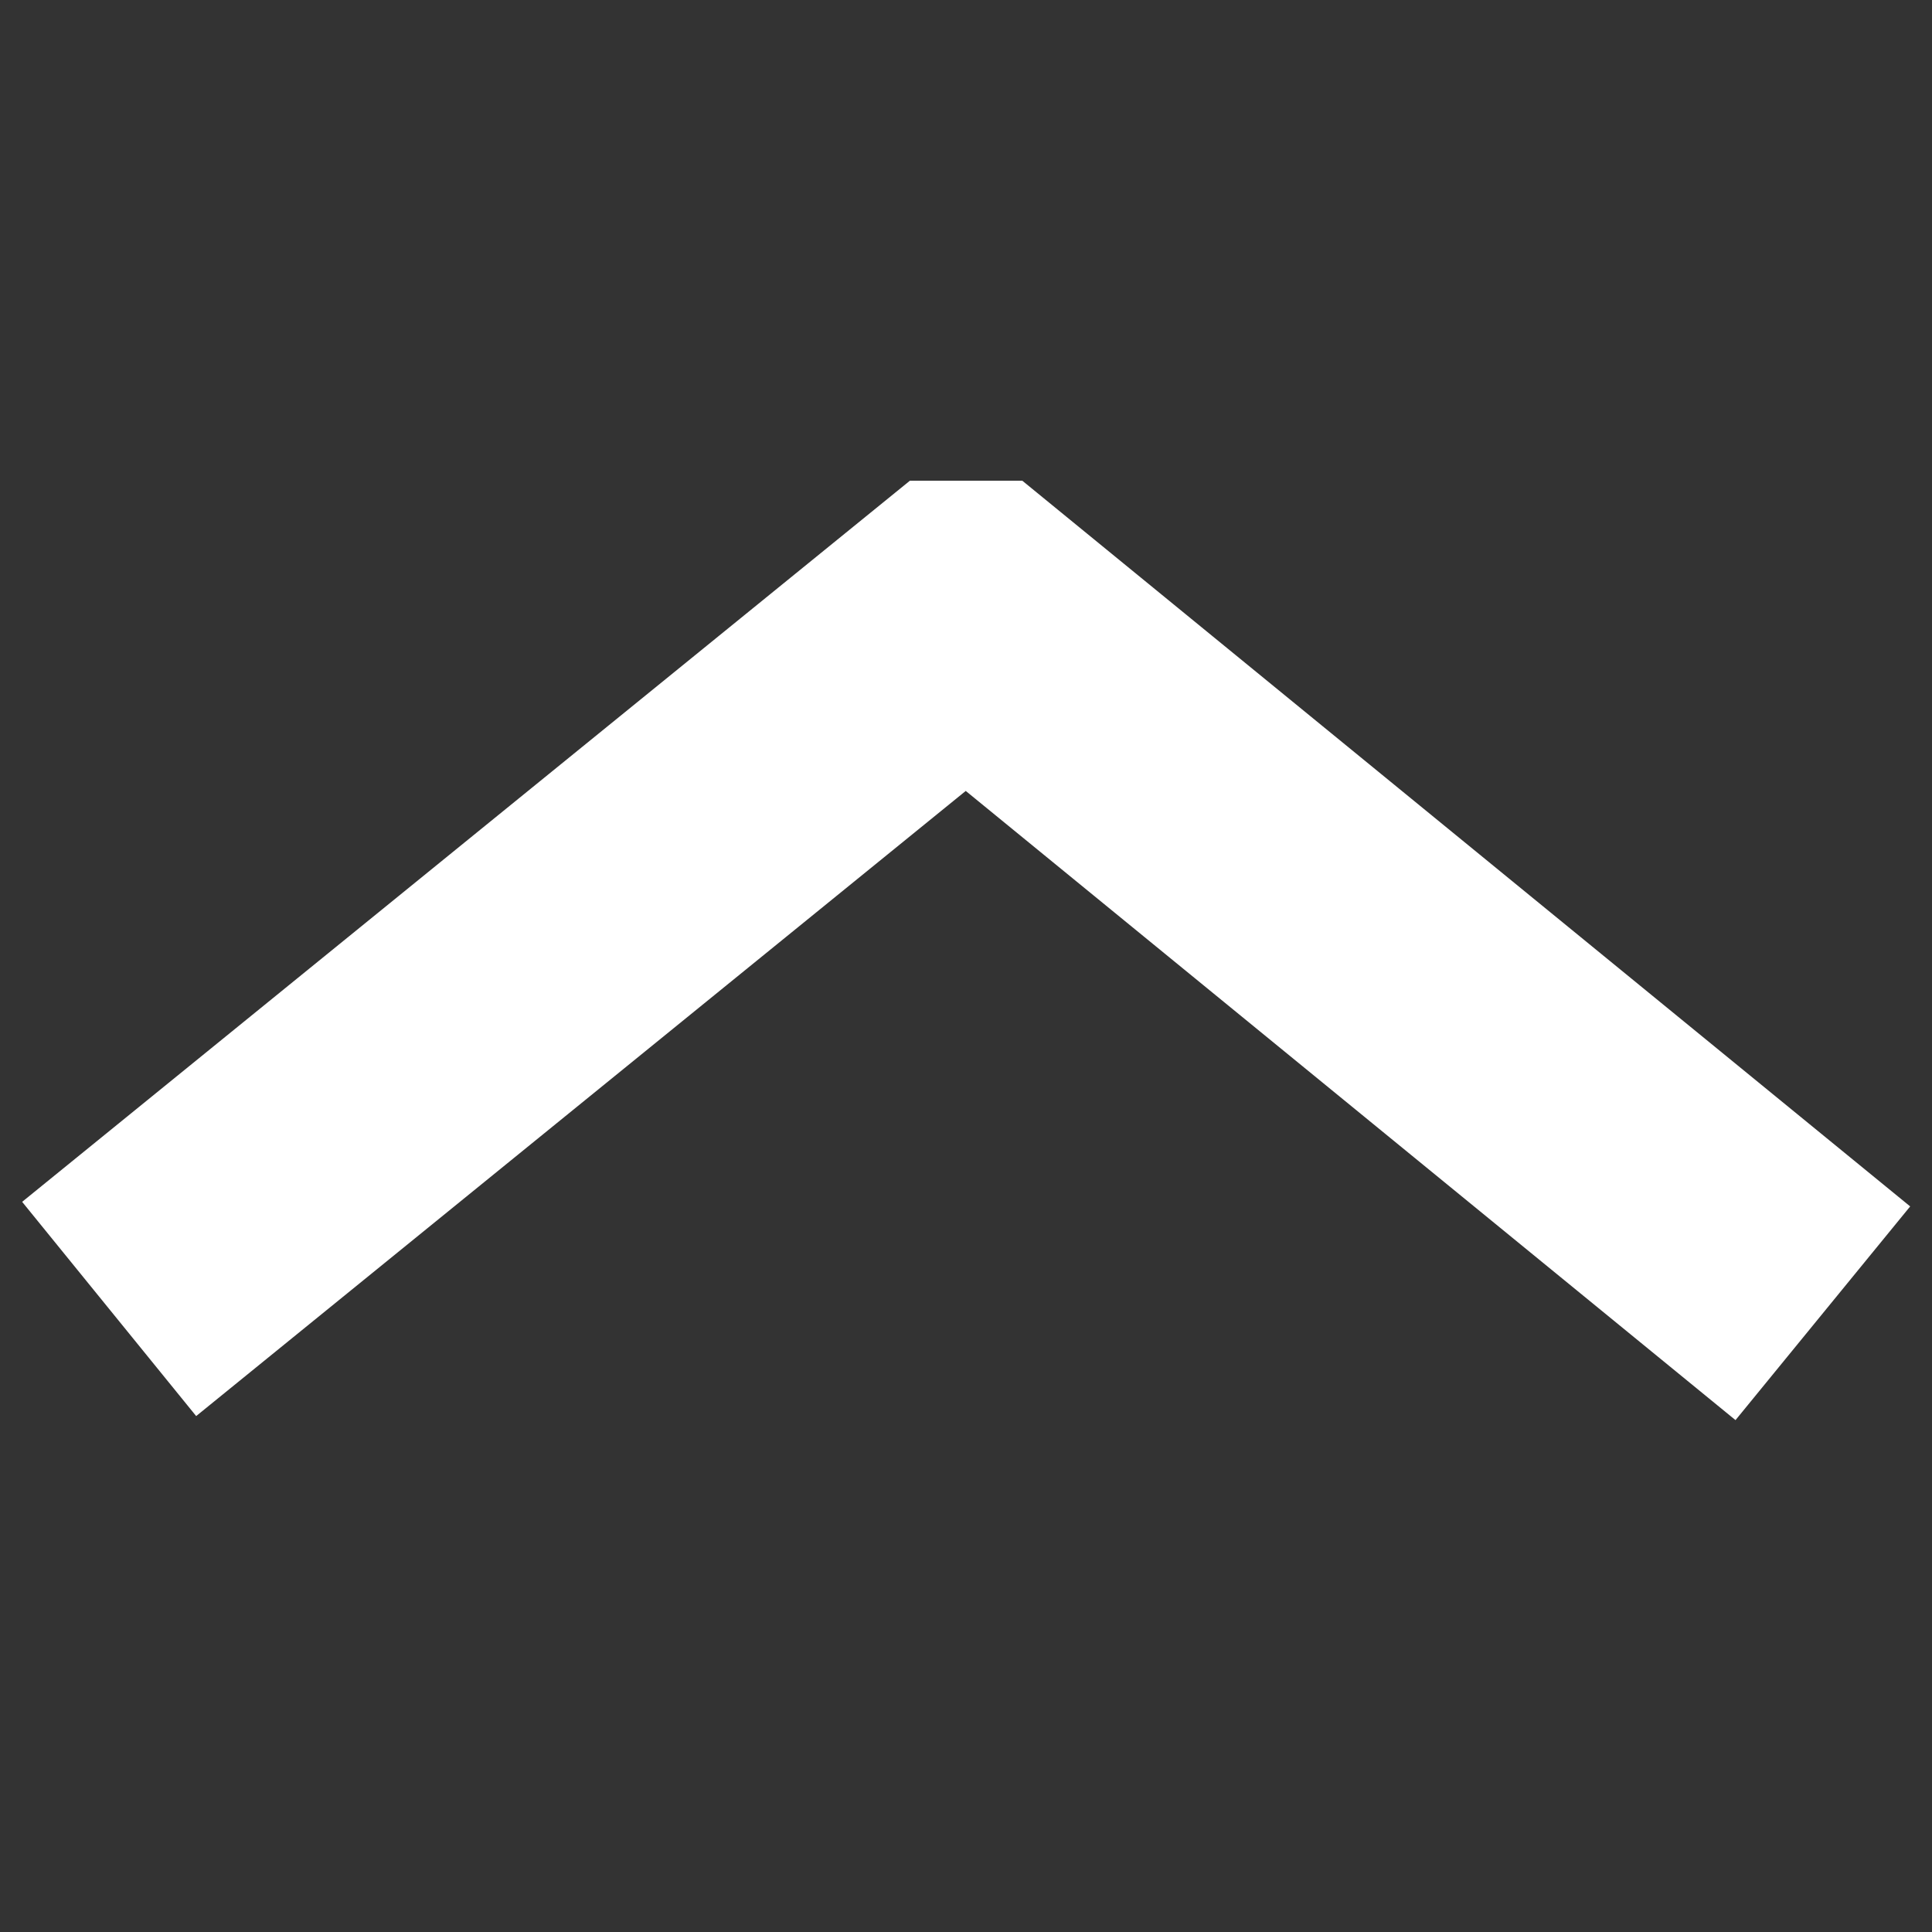 <?xml version="1.0" encoding="iso-8859-1"?>
<!-- Generator: Adobe Illustrator 16.0.0, SVG Export Plug-In . SVG Version: 6.00 Build 0)  -->
<!DOCTYPE svg PUBLIC "-//W3C//DTD SVG 1.1//EN" "http://www.w3.org/Graphics/SVG/1.1/DTD/svg11.dtd">
<svg version="1.1" xmlns="http://www.w3.org/2000/svg" xmlns:xlink="http://www.w3.org/1999/xlink" x="0px" y="0px" width="70px"
	 height="70px" viewBox="0 0 70 70" style="enable-background:new 0 0 70 70;" xml:space="preserve">
<rect x="0" y="0" width="70" height="70" fill="#333333" stroke="none"/>
<g id="&#x5716;&#x5C64;_2" style="display:none;">
	<rect style="display:inline;fill:#070707;" width="70" height="70"/>
</g>
<g id="&#x5716;&#x5C64;_1">
	<polyline style="fill:none;stroke:#FFFFFF;stroke-width:10;stroke-miterlimit:10;" points="3.955,47.426 34.741,22.418
		35.258,22.418 66.045,47.582 	"/>
</g>
</svg>